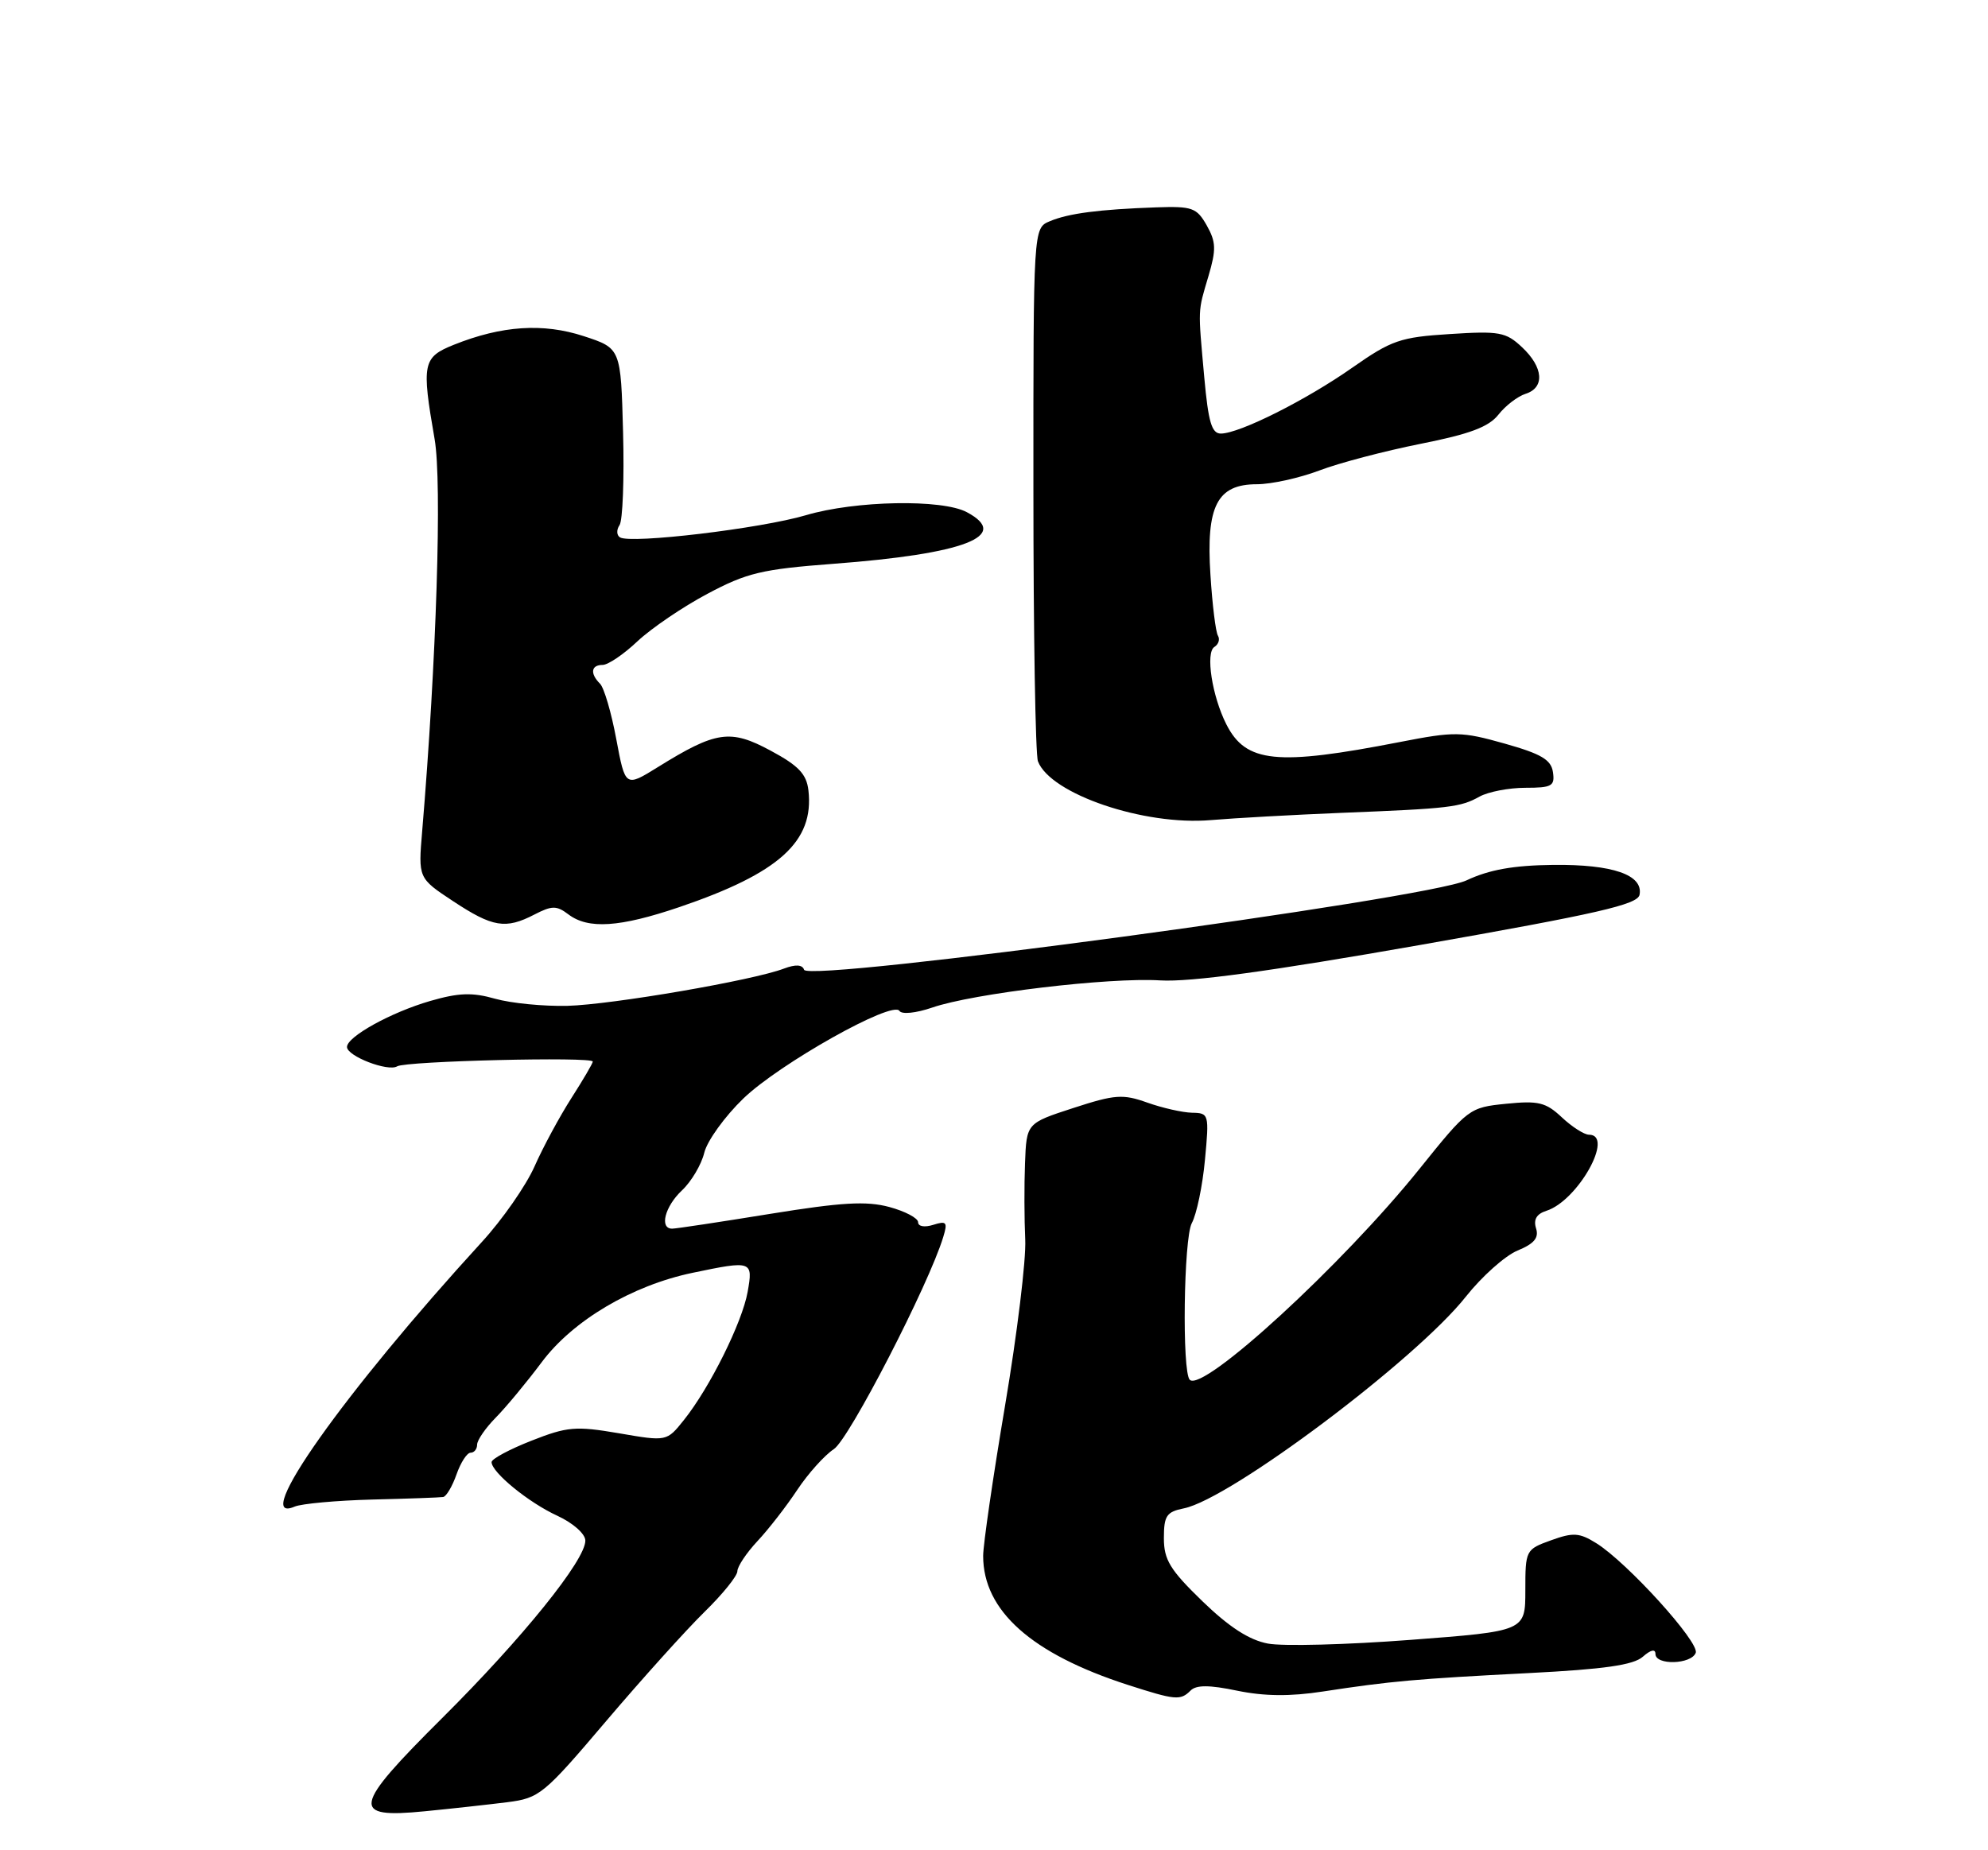 <?xml version="1.0" encoding="UTF-8" standalone="no"?>
<!DOCTYPE svg PUBLIC "-//W3C//DTD SVG 1.1//EN" "http://www.w3.org/Graphics/SVG/1.1/DTD/svg11.dtd" >
<svg xmlns="http://www.w3.org/2000/svg" xmlns:xlink="http://www.w3.org/1999/xlink" version="1.1" viewBox="0 0 275 256">
 <g >
 <path fill="currentColor"
d=" M 70.16 249.36 C 74.63 248.79 75.20 248.32 83.85 238.13 C 88.82 232.28 94.94 225.49 97.44 223.04 C 99.95 220.59 102.00 218.05 102.00 217.40 C 102.00 216.75 103.25 214.87 104.78 213.23 C 106.32 211.59 108.79 208.40 110.28 206.15 C 111.78 203.89 114.06 201.35 115.35 200.50 C 117.46 199.12 128.48 177.75 130.48 171.15 C 131.11 169.10 130.93 168.89 129.10 169.47 C 127.90 169.85 127.00 169.70 127.00 169.11 C 127.00 168.54 125.20 167.59 123.01 167.00 C 119.84 166.15 116.43 166.35 106.49 167.96 C 99.59 169.08 93.52 170.00 92.98 170.00 C 91.18 170.00 91.97 166.93 94.34 164.70 C 95.63 163.49 97.02 161.15 97.42 159.50 C 97.82 157.85 100.26 154.47 102.83 151.99 C 107.83 147.17 123.49 138.37 124.42 139.87 C 124.74 140.38 126.70 140.18 128.95 139.41 C 134.62 137.45 153.44 135.21 160.50 135.65 C 164.68 135.90 175.62 134.41 196.49 130.74 C 221.02 126.42 226.54 125.16 226.80 123.80 C 227.33 121.05 223.09 119.58 214.86 119.67 C 209.37 119.73 206.00 120.33 202.86 121.81 C 197.39 124.39 111.81 135.94 111.23 134.18 C 110.99 133.46 110.06 133.41 108.46 134.01 C 104.17 135.65 84.66 139.00 78.50 139.17 C 75.20 139.25 70.70 138.81 68.50 138.19 C 65.33 137.29 63.47 137.35 59.50 138.50 C 54.06 140.08 48.00 143.44 48.00 144.86 C 48.00 146.13 53.67 148.32 54.94 147.54 C 56.11 146.81 82.00 146.18 82.00 146.88 C 82.00 147.12 80.67 149.39 79.05 151.92 C 77.43 154.45 75.13 158.70 73.95 161.37 C 72.77 164.04 69.48 168.77 66.64 171.86 C 47.61 192.65 34.53 211.13 40.75 208.46 C 41.71 208.05 46.55 207.61 51.50 207.48 C 56.45 207.36 60.86 207.20 61.30 207.13 C 61.74 207.06 62.57 205.65 63.15 204.00 C 63.73 202.35 64.60 201.00 65.10 201.00 C 65.59 201.00 66.00 200.50 66.00 199.88 C 66.00 199.27 67.16 197.58 68.59 196.13 C 70.01 194.69 72.87 191.24 74.94 188.47 C 79.25 182.70 87.42 177.86 95.80 176.11 C 104.03 174.39 104.19 174.44 103.42 178.75 C 102.67 182.97 98.19 191.99 94.61 196.47 C 92.23 199.45 92.23 199.45 85.62 198.31 C 79.63 197.29 78.49 197.38 73.51 199.34 C 70.48 200.53 68.00 201.86 68.00 202.30 C 68.00 203.71 73.12 207.90 77.09 209.72 C 79.26 210.72 80.96 212.22 80.97 213.15 C 81.02 215.82 72.29 226.65 61.16 237.72 C 48.72 250.10 48.44 251.63 58.77 250.61 C 62.47 250.25 67.60 249.68 70.16 249.36 Z  M 164.69 233.91 C 165.48 233.12 167.27 233.12 171.15 233.93 C 174.89 234.70 178.47 234.74 183.00 234.04 C 192.40 232.60 195.91 232.29 211.50 231.49 C 221.91 230.96 225.95 230.38 227.25 229.23 C 228.35 228.26 229.00 228.12 229.00 228.85 C 229.00 230.44 233.95 230.30 234.57 228.69 C 235.12 227.24 225.08 216.17 220.80 213.51 C 218.47 212.06 217.61 212.01 214.55 213.12 C 211.05 214.38 211.00 214.49 211.00 220.05 C 211.00 225.69 211.00 225.69 195.07 226.90 C 186.30 227.57 177.45 227.80 175.40 227.41 C 172.81 226.93 170.03 225.13 166.33 221.55 C 161.85 217.21 161.00 215.82 161.00 212.82 C 161.00 209.72 161.37 209.18 163.76 208.70 C 170.19 207.41 195.89 188.12 202.77 179.41 C 204.98 176.62 208.19 173.75 209.92 173.03 C 212.23 172.08 212.90 171.27 212.48 169.95 C 212.10 168.73 212.56 167.96 213.91 167.53 C 218.26 166.15 223.38 157.00 219.80 157.00 C 219.15 157.00 217.46 155.92 216.05 154.60 C 213.84 152.52 212.81 152.27 208.34 152.72 C 203.25 153.23 203.08 153.36 196.34 161.75 C 185.71 174.98 166.39 192.72 164.58 190.91 C 163.49 189.83 163.74 171.33 164.86 169.24 C 165.53 168.00 166.35 164.07 166.68 160.49 C 167.28 154.15 167.23 154.00 164.89 153.96 C 163.58 153.93 160.79 153.30 158.71 152.56 C 155.32 151.35 154.23 151.43 148.46 153.31 C 142.00 155.41 142.00 155.41 141.79 160.95 C 141.67 164.00 141.69 168.75 141.82 171.50 C 141.96 174.25 140.70 184.59 139.03 194.48 C 137.36 204.37 136.00 213.73 136.00 215.28 C 136.00 222.86 142.69 228.82 156.00 233.12 C 162.61 235.25 163.29 235.31 164.69 233.91 Z  M 73.92 126.54 C 76.36 125.28 76.99 125.28 78.62 126.51 C 81.37 128.60 85.72 128.31 93.97 125.51 C 107.79 120.81 112.64 116.43 111.83 109.36 C 111.57 107.10 110.47 105.94 106.60 103.86 C 101.02 100.85 99.05 101.14 91.00 106.14 C 86.50 108.93 86.50 108.93 85.25 102.27 C 84.57 98.60 83.56 95.16 83.00 94.60 C 81.59 93.19 81.76 92.00 83.36 92.00 C 84.11 92.00 86.28 90.53 88.18 88.73 C 90.09 86.94 94.43 83.98 97.84 82.17 C 103.30 79.26 105.37 78.76 115.27 78.01 C 133.47 76.64 139.89 74.15 133.75 70.87 C 130.33 69.03 118.32 69.26 111.50 71.28 C 105.26 73.13 87.26 75.28 85.76 74.35 C 85.29 74.06 85.26 73.30 85.70 72.66 C 86.14 72.02 86.36 66.26 86.19 59.85 C 85.88 48.19 85.88 48.19 80.75 46.51 C 75.12 44.67 69.41 45.05 62.79 47.70 C 58.47 49.43 58.30 50.29 60.12 60.76 C 61.16 66.74 60.38 91.37 58.40 115.00 C 57.85 121.50 57.85 121.50 62.68 124.69 C 68.16 128.31 69.94 128.60 73.92 126.54 Z  M 185.50 112.47 C 200.60 111.87 202.01 111.70 204.68 110.21 C 205.89 109.55 208.73 109.00 211.00 109.00 C 214.68 109.00 215.10 108.76 214.82 106.84 C 214.57 105.11 213.20 104.31 208.13 102.88 C 202.16 101.20 201.23 101.19 193.63 102.67 C 176.58 105.99 172.35 105.56 169.64 100.22 C 167.66 96.31 166.73 90.28 167.99 89.51 C 168.56 89.15 168.78 88.46 168.48 87.96 C 168.17 87.47 167.70 83.68 167.44 79.54 C 166.82 70.01 168.36 67.00 173.87 67.00 C 175.86 67.00 179.75 66.14 182.50 65.10 C 185.25 64.05 191.55 62.40 196.50 61.41 C 203.31 60.06 205.93 59.08 207.28 57.37 C 208.25 56.13 209.94 54.84 211.03 54.49 C 213.72 53.64 213.51 50.82 210.54 48.04 C 208.31 45.94 207.40 45.78 200.55 46.22 C 193.70 46.65 192.48 47.08 187.08 50.86 C 180.67 55.36 171.48 59.97 168.89 59.99 C 167.62 60.00 167.15 58.42 166.59 52.25 C 165.71 42.45 165.67 43.26 167.17 38.19 C 168.25 34.53 168.22 33.48 166.93 31.19 C 165.54 28.74 164.93 28.52 159.95 28.69 C 152.04 28.97 147.80 29.52 145.22 30.61 C 142.94 31.56 142.94 31.56 142.95 67.64 C 142.95 87.48 143.23 104.44 143.58 105.34 C 145.31 109.86 158.26 114.27 167.50 113.47 C 170.80 113.19 178.90 112.74 185.50 112.47 Z "/>
</g>
</svg>